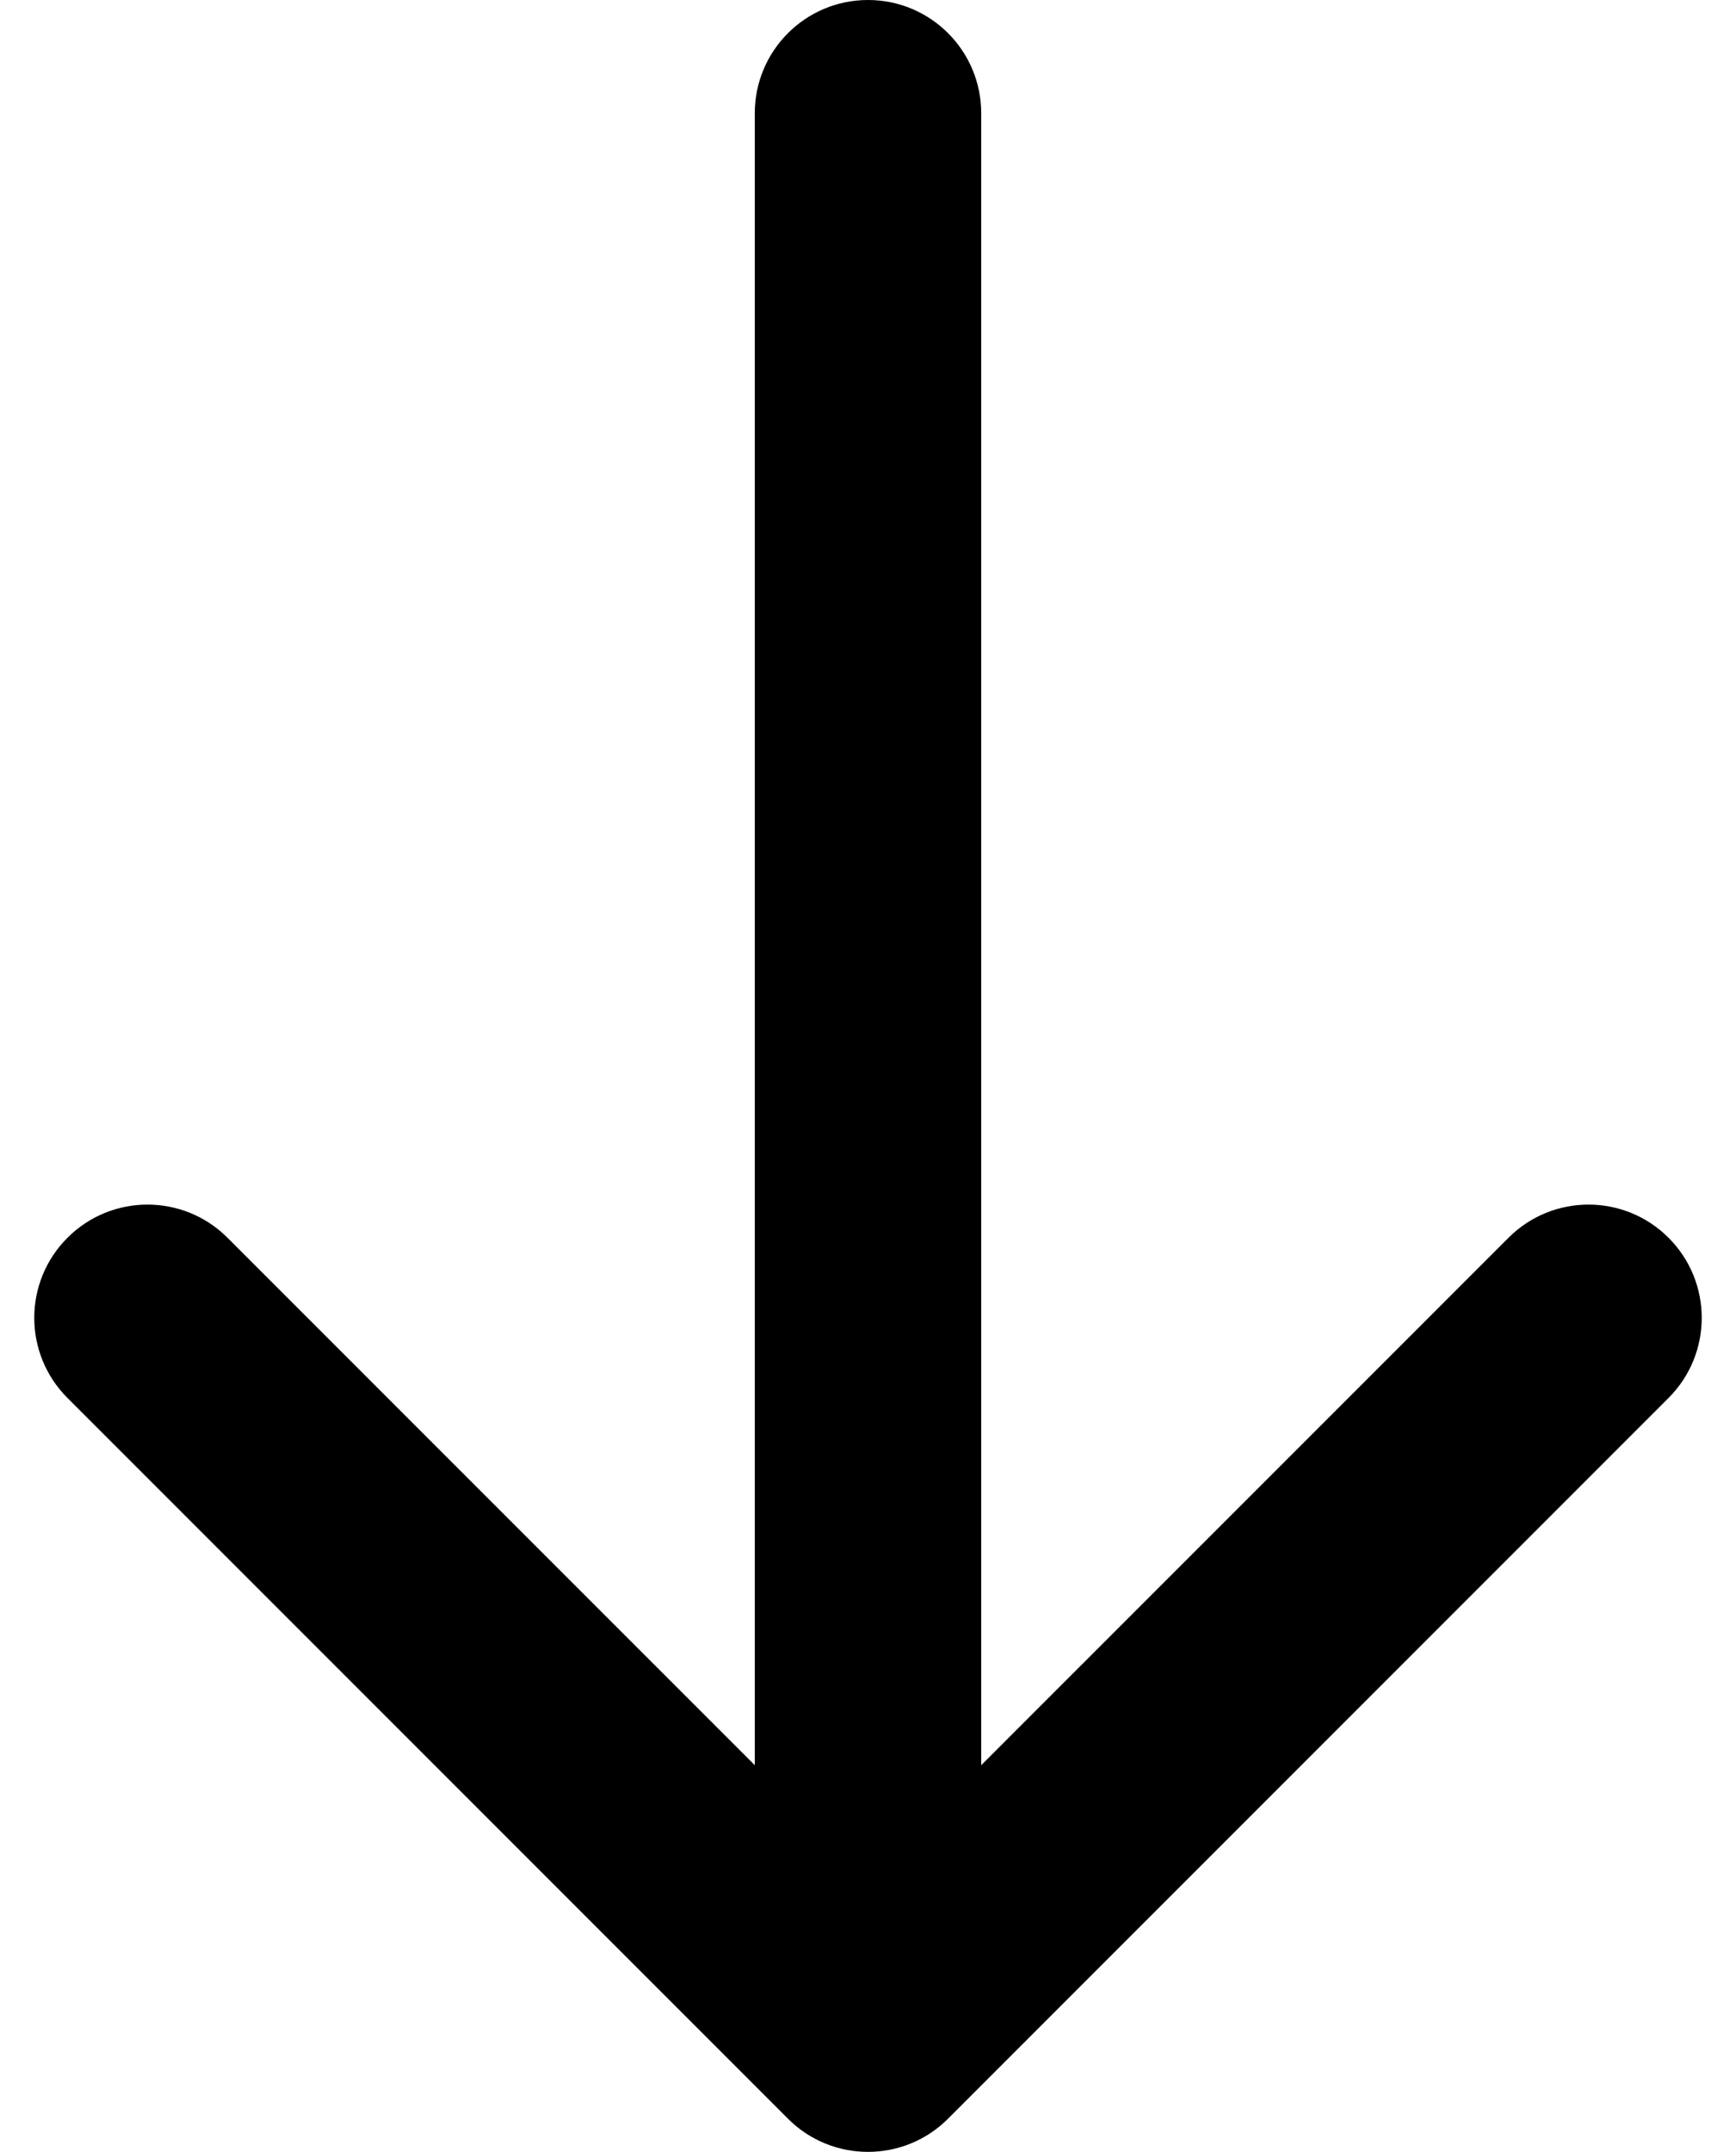 <svg width="46" height="57" viewBox="0 0 46 57" fill="none" xmlns="http://www.w3.org/2000/svg">
<path d="M26 3C26 1.343 24.657 7.24236e-08 23 0C21.343 -7.24236e-08 20 1.343 20 3L26 3ZM20.879 56.121C22.05 57.293 23.95 57.293 25.121 56.121L44.213 37.029C45.385 35.858 45.385 33.958 44.213 32.787C43.042 31.615 41.142 31.615 39.971 32.787L23 49.757L6.029 32.787C4.858 31.615 2.958 31.615 1.787 32.787C0.615 33.958 0.615 35.858 1.787 37.029L20.879 56.121ZM20 3L20 54L26 54L26 3L20 3Z" fill="black"/>
</svg>
